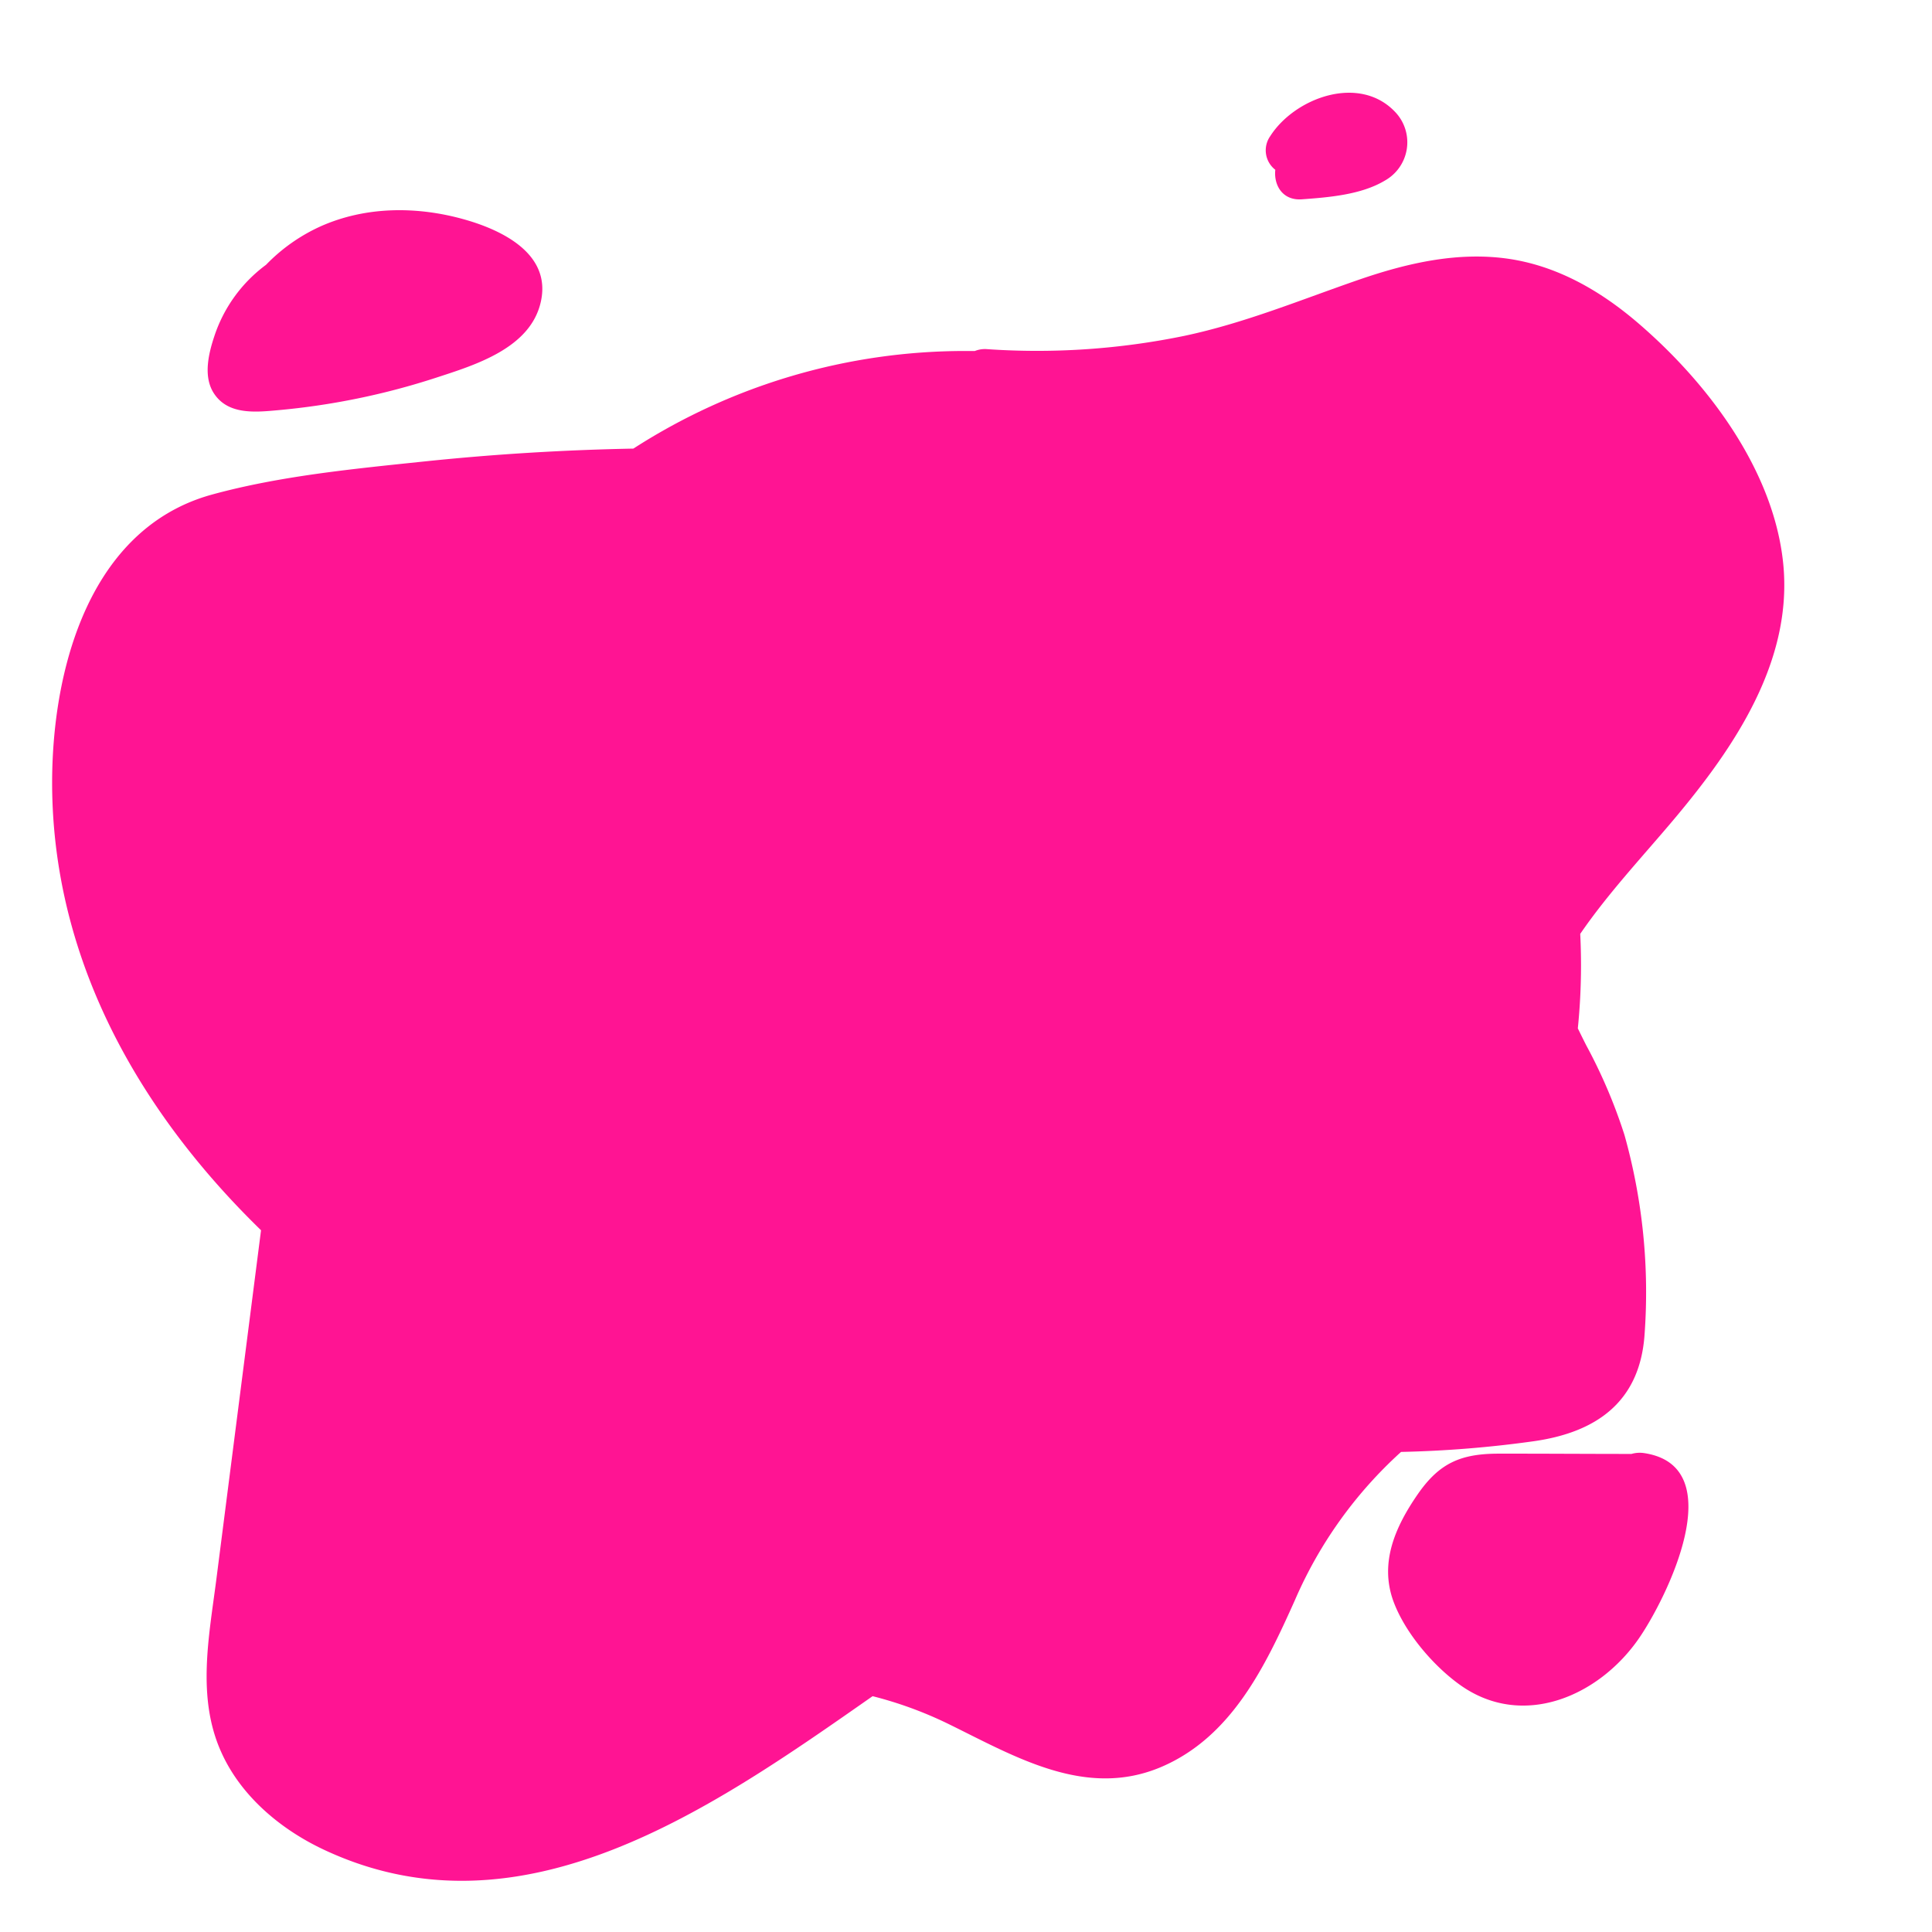 <svg xmlns="http://www.w3.org/2000/svg" width="345.57" height="345.57" viewBox="0 0 345.57 345.57"><title>pink</title><path d="M318.94,100.64c-1.76-16.73-13.63-32.34-26.11-43-6.58-5.61-14.16-10-22.81-11.32-9.15-1.38-18.27.72-26.9,3.69-10.4,3.59-20.44,7.77-31.26,10.06a130.53,130.53,0,0,1-35.32,2.38,4.85,4.85,0,0,0-2.17.33l-1.59,0a109.48,109.48,0,0,0-59.49,17.46c-12.53.24-25,1-37.5,2.31s-25.7,2.57-37.9,5.92C14.74,94.85,8.54,122.65,9.4,143.82c1.22,30,16.35,55.85,37.29,76.23l-8,62.5c-1.31,10.19-3.51,21,.84,30.75,3.54,8,10.77,14,18.55,17.62,35.37,16.5,69.43-7.55,98-27.53a70.1,70.1,0,0,1,13.63,5c11.89,5.83,24.51,13.4,38,7.66,12.59-5.38,18.6-18,23.89-29.8a76.86,76.86,0,0,1,19-26.55,201.44,201.44,0,0,0,23.79-1.92c11.12-1.59,18.84-7,19.75-18.84A104.12,104.12,0,0,0,290.56,203a93.79,93.79,0,0,0-6.82-16c-.51-1-1-2-1.52-3.06a111.3,111.3,0,0,0,.57-11.22q0-2.86-.14-5.68c5-7.3,11.31-14,16.8-20.54C310.17,133.75,320.78,118.22,318.94,100.64Z" fill="#ff1493"/><path d="M294.14,259.92a5.32,5.32,0,0,0-2.32.14c-7.9,0-15.81-.06-23.71-.05-6.86,0-10.69,1.68-14.6,7.37s-6.72,12-4.36,18.8c2,5.66,7.09,11.66,11.91,15.13,11.2,8.08,24.93,2.14,32.11-8.29C298.06,285.93,309.79,262.34,294.14,259.92Z" fill="#ff1493"/><path d="M249.67,20.16c-6.42-7-18.08-2.7-22.48,4.21a4.4,4.4,0,0,0,.92,6c-.3,2.72,1.27,5.54,4.76,5.28,4.78-.35,10.58-.81,14.8-3.33A7.85,7.85,0,0,0,249.67,20.16Z" fill="#ff1493"/><path d="M83.05,39.25c-8.47-2.39-17.67-2.37-25.78,1.27a31.79,31.79,0,0,0-9.68,6.84A26,26,0,0,0,38.35,60.1c-1,3-2,7-.25,10,2.44,4.09,7.33,3.66,11.4,3.29A128.43,128.43,0,0,0,78,67.56C85,65.28,94.88,62.28,96.73,54,98.67,45.41,89.83,41.16,83.05,39.25Z" fill="#ff1493"/></svg>